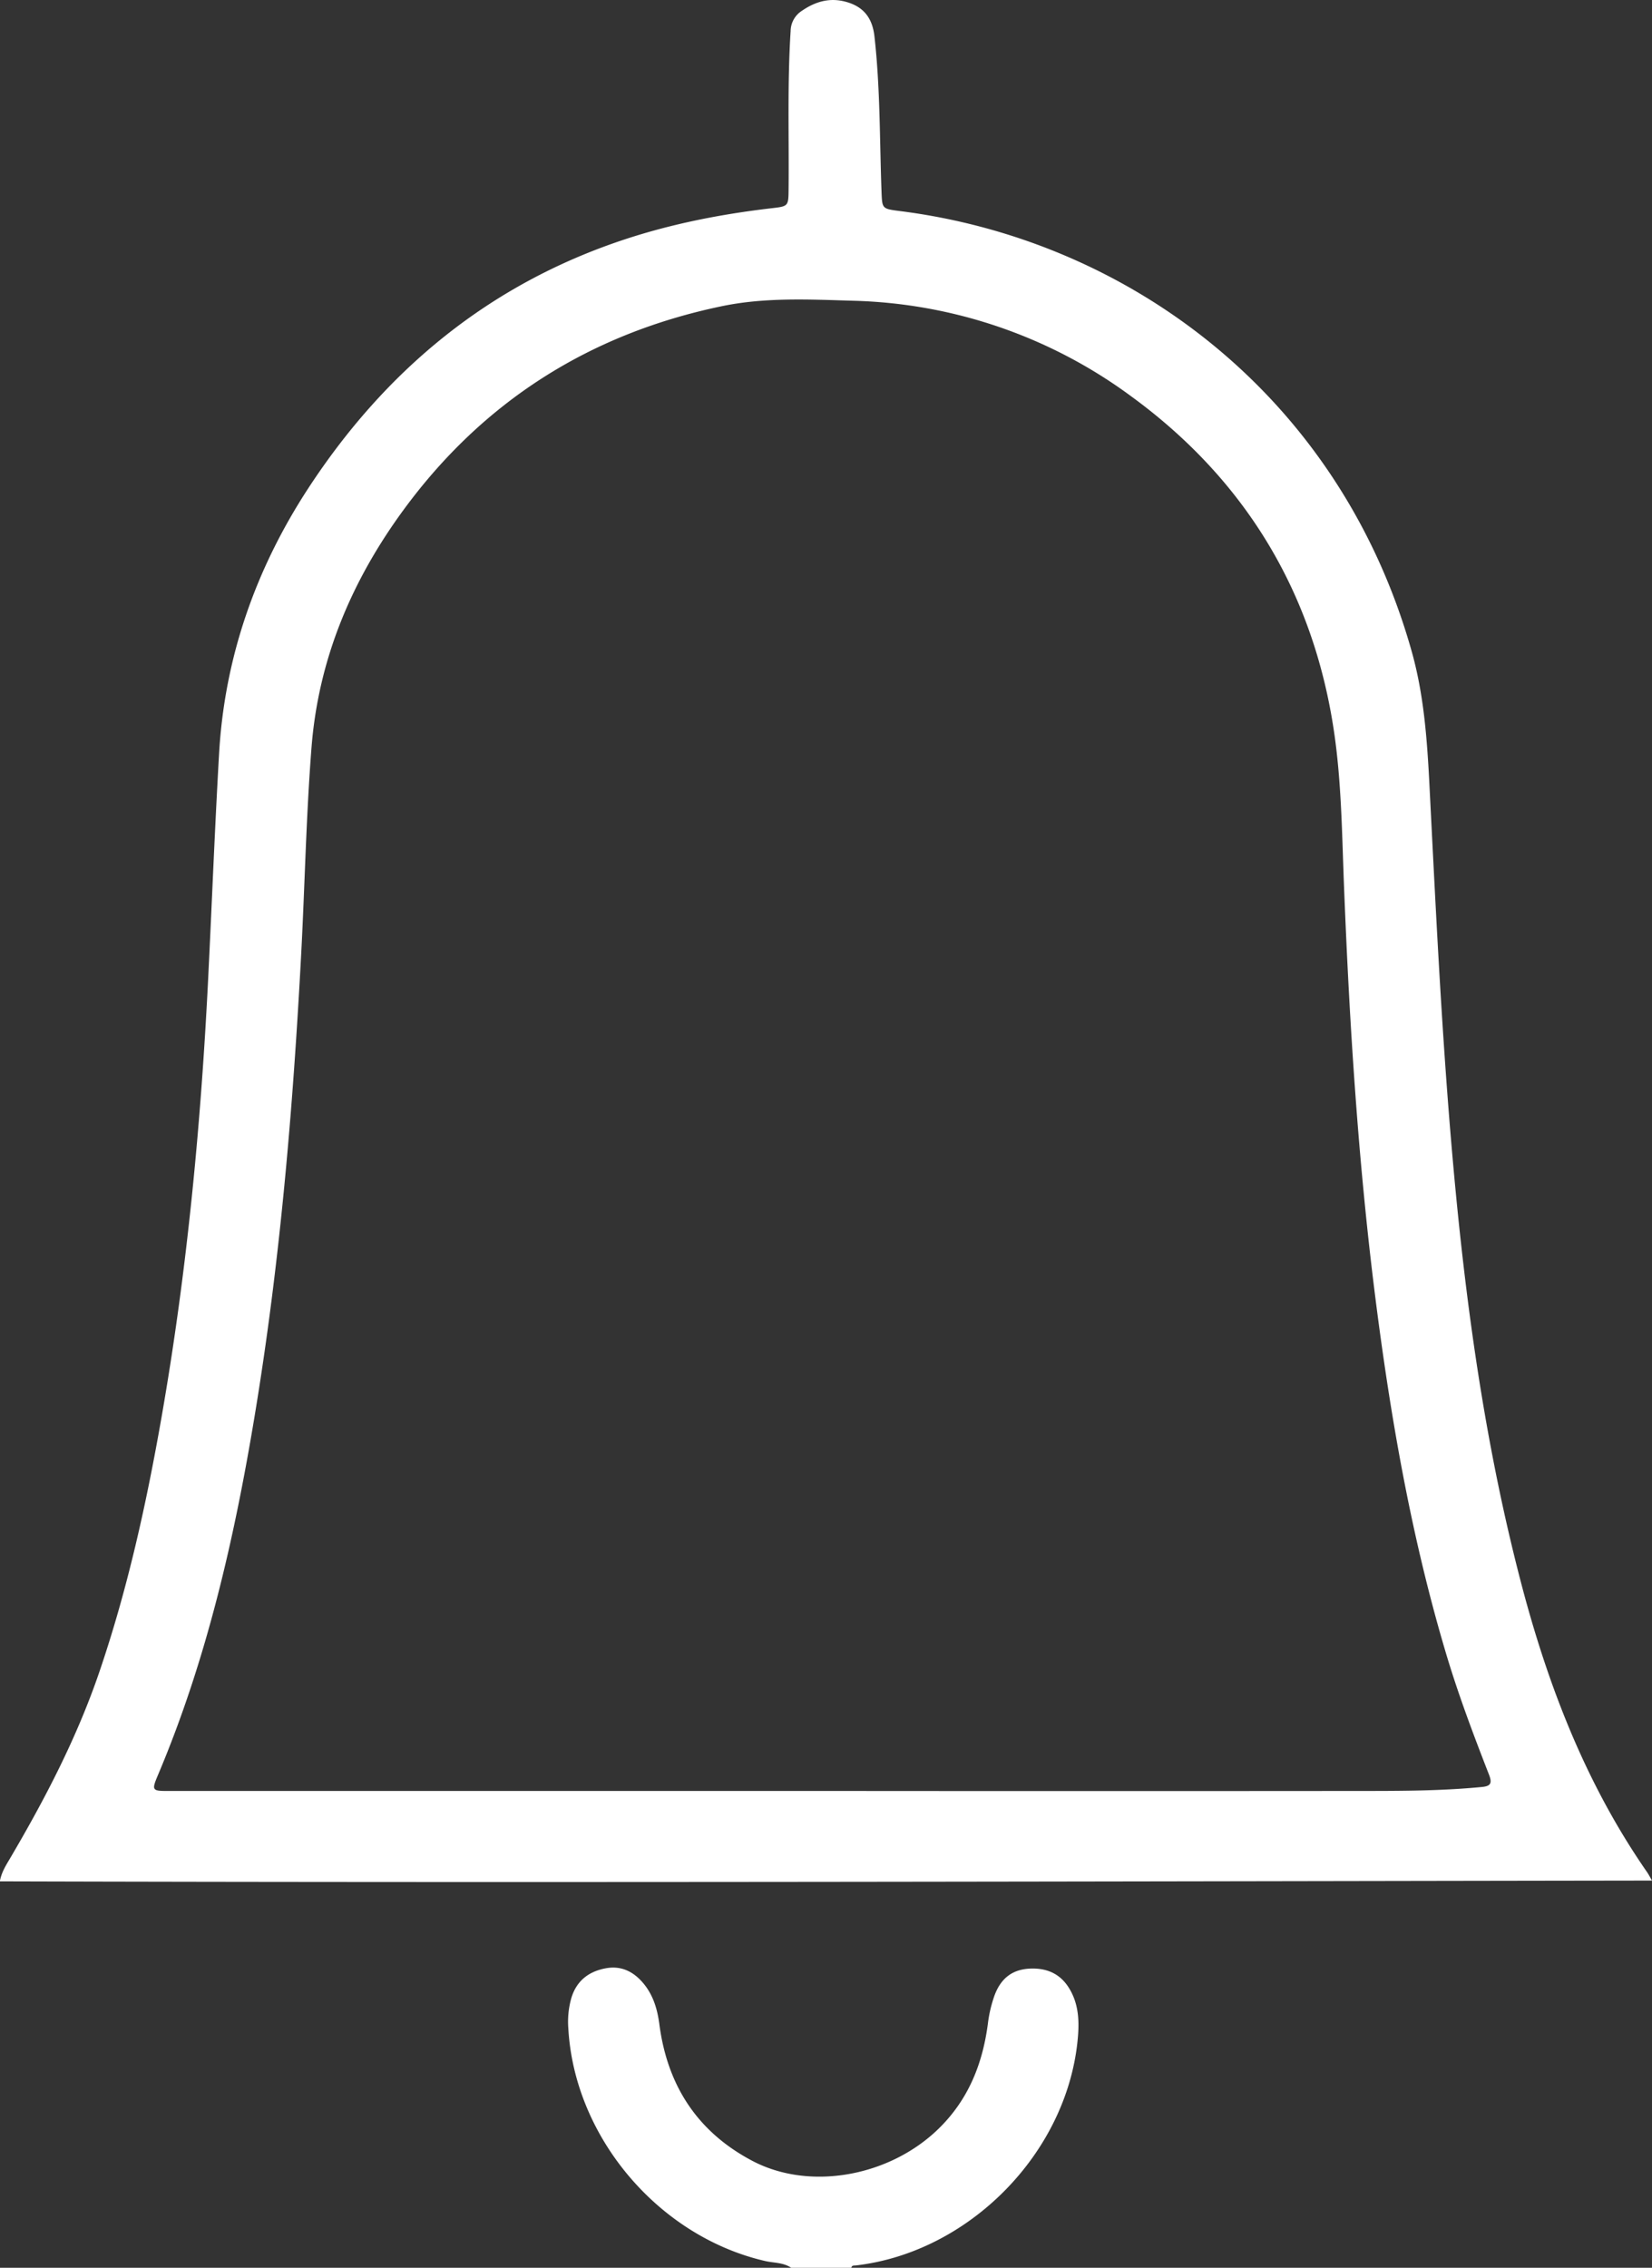 <svg id="Layer_1" data-name="Layer 1" xmlns="http://www.w3.org/2000/svg" viewBox="0 0 713.93 979.99"><rect x="0" y="0" width="713.93" height="979.99" fill="#333333" stroke="none"/><defs><style>.cls-1{fill:#fff;}</style></defs><title>bellicon</title><path class="cls-1" d="M736,960.7c-8,.32-12.87,4.47-15.52,11.8a56.88,56.88,0,0,0-2.81,12.12c-2.29,17.28-8.4,32.63-21.16,45.15-21.22,20.81-55.83,27.1-80.64,14-23.74-12.52-36.68-32.53-40.15-58.93-.83-6.37-2.55-12.39-6.67-17.47s-9.43-8-16.16-6.86c-7.45,1.27-12.84,5.25-15.17,12.73a37.65,37.65,0,0,0-1.35,13.35c2.66,47,39,89.87,85.07,100.48,3.76.86,7.84.59,11.23,2.91h26c.23-1.14,1.15-.92,1.93-1,48.76-5.63,90.85-48.15,95.83-97,.73-7.13.76-14.33-2.63-21C750.13,963.72,744.24,960.38,736,960.7Z" transform="translate(-290.76 -110)"/><path class="cls-1" d="M1004.69,922.66c-1-1.75-1.47-2.64-2-3.45-27.62-39.74-44.25-84.14-56-130.73C931.16,727.27,923.09,665,917.81,602.21c-4.32-51.31-6.73-102.73-9.36-154.15-1-19.11-2.41-38.19-7.67-56.78-31.33-110.9-123-177.71-221.18-190.08-7.71-1-7.6-.94-7.89-8.62-.81-22.31-.54-44.67-3.05-66.89-.95-8.41-5.15-13.16-13-15.08-6.76-1.66-12.81.23-18.39,4.08a10.52,10.52,0,0,0-4.83,8.71c-1.45,22.65-.66,45.32-.88,68-.07,7.91,0,7.73-7.81,8.64-21.35,2.51-42.39,6.62-62.83,13.35-58.67,19.33-103.56,56.52-137,107.71-22.62,34.68-36.1,72.92-38.48,114.55-1.83,31.94-3.08,63.9-4.65,95.85-3.14,63.93-9.15,127.55-20.17,190.64-6.53,37.37-14.65,74.35-26.92,110.34-9.71,28.47-23.49,54.93-38.69,80.75-1.73,2.93-3.62,5.88-4.32,9.77C528.65,923.68,766.21,923,1004.69,922.66Zm-645.54-45.9C380.1,827.11,392,775,400.77,722.1c11-66.31,16.62-133.14,20.17-200.2,1.56-29.62,2.13-59.28,4.44-88.86,3-38.3,17.42-72.25,39.86-102.81,34.33-46.77,80.29-75.93,137.09-87.83,18.93-4,38.09-3,57.26-2.43a211.23,211.23,0,0,1,119.93,41.22c49,35.72,78.65,84.29,87.68,144.5,3.35,22.37,3.51,45.16,4.41,67.8,2.32,58.61,6,117.13,13.28,175.35,6.61,52.53,15.58,104.62,30.73,155.48,5.31,17.85,11.88,35.24,18.63,52.57,1.45,3.75.72,5-3.19,5.34-15.45,1.49-30.94,1.68-46.43,1.7q-121,.11-242,0H364.2C356.29,884,356.16,883.84,359.15,876.76Z" transform="translate(-290.76 -110)"/></svg>